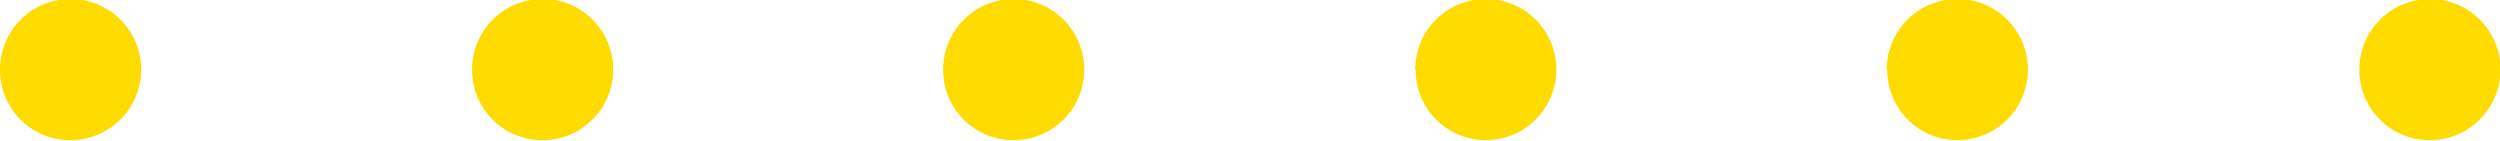 <svg id="Слой_1" data-name="Слой 1" xmlns="http://www.w3.org/2000/svg" viewBox="0 0 48.88 2.75"><defs><style>.cls-1{fill:#ffdc00;}</style></defs><title>dots</title><path class="cls-1" d="M49.69,1.5a1.38,1.38,0,1,1,1.37,1.37A1.37,1.37,0,0,1,49.69,1.5ZM3.56,1.5A1.38,1.38,0,1,1,4.94,2.87,1.37,1.37,0,0,1,3.56,1.5Zm9.23,0a1.38,1.38,0,1,1,1.37,1.37A1.37,1.37,0,0,1,12.79,1.5ZM22,1.5a1.38,1.38,0,1,1,1.38,1.37A1.37,1.37,0,0,1,22,1.5Zm9.23,0a1.38,1.38,0,1,1,1.37,1.37A1.37,1.37,0,0,1,31.24,1.5Zm9.22,0a1.38,1.38,0,1,1,1.38,1.37A1.37,1.37,0,0,1,40.46,1.5Z" transform="translate(-3.56 -0.13)"/></svg>